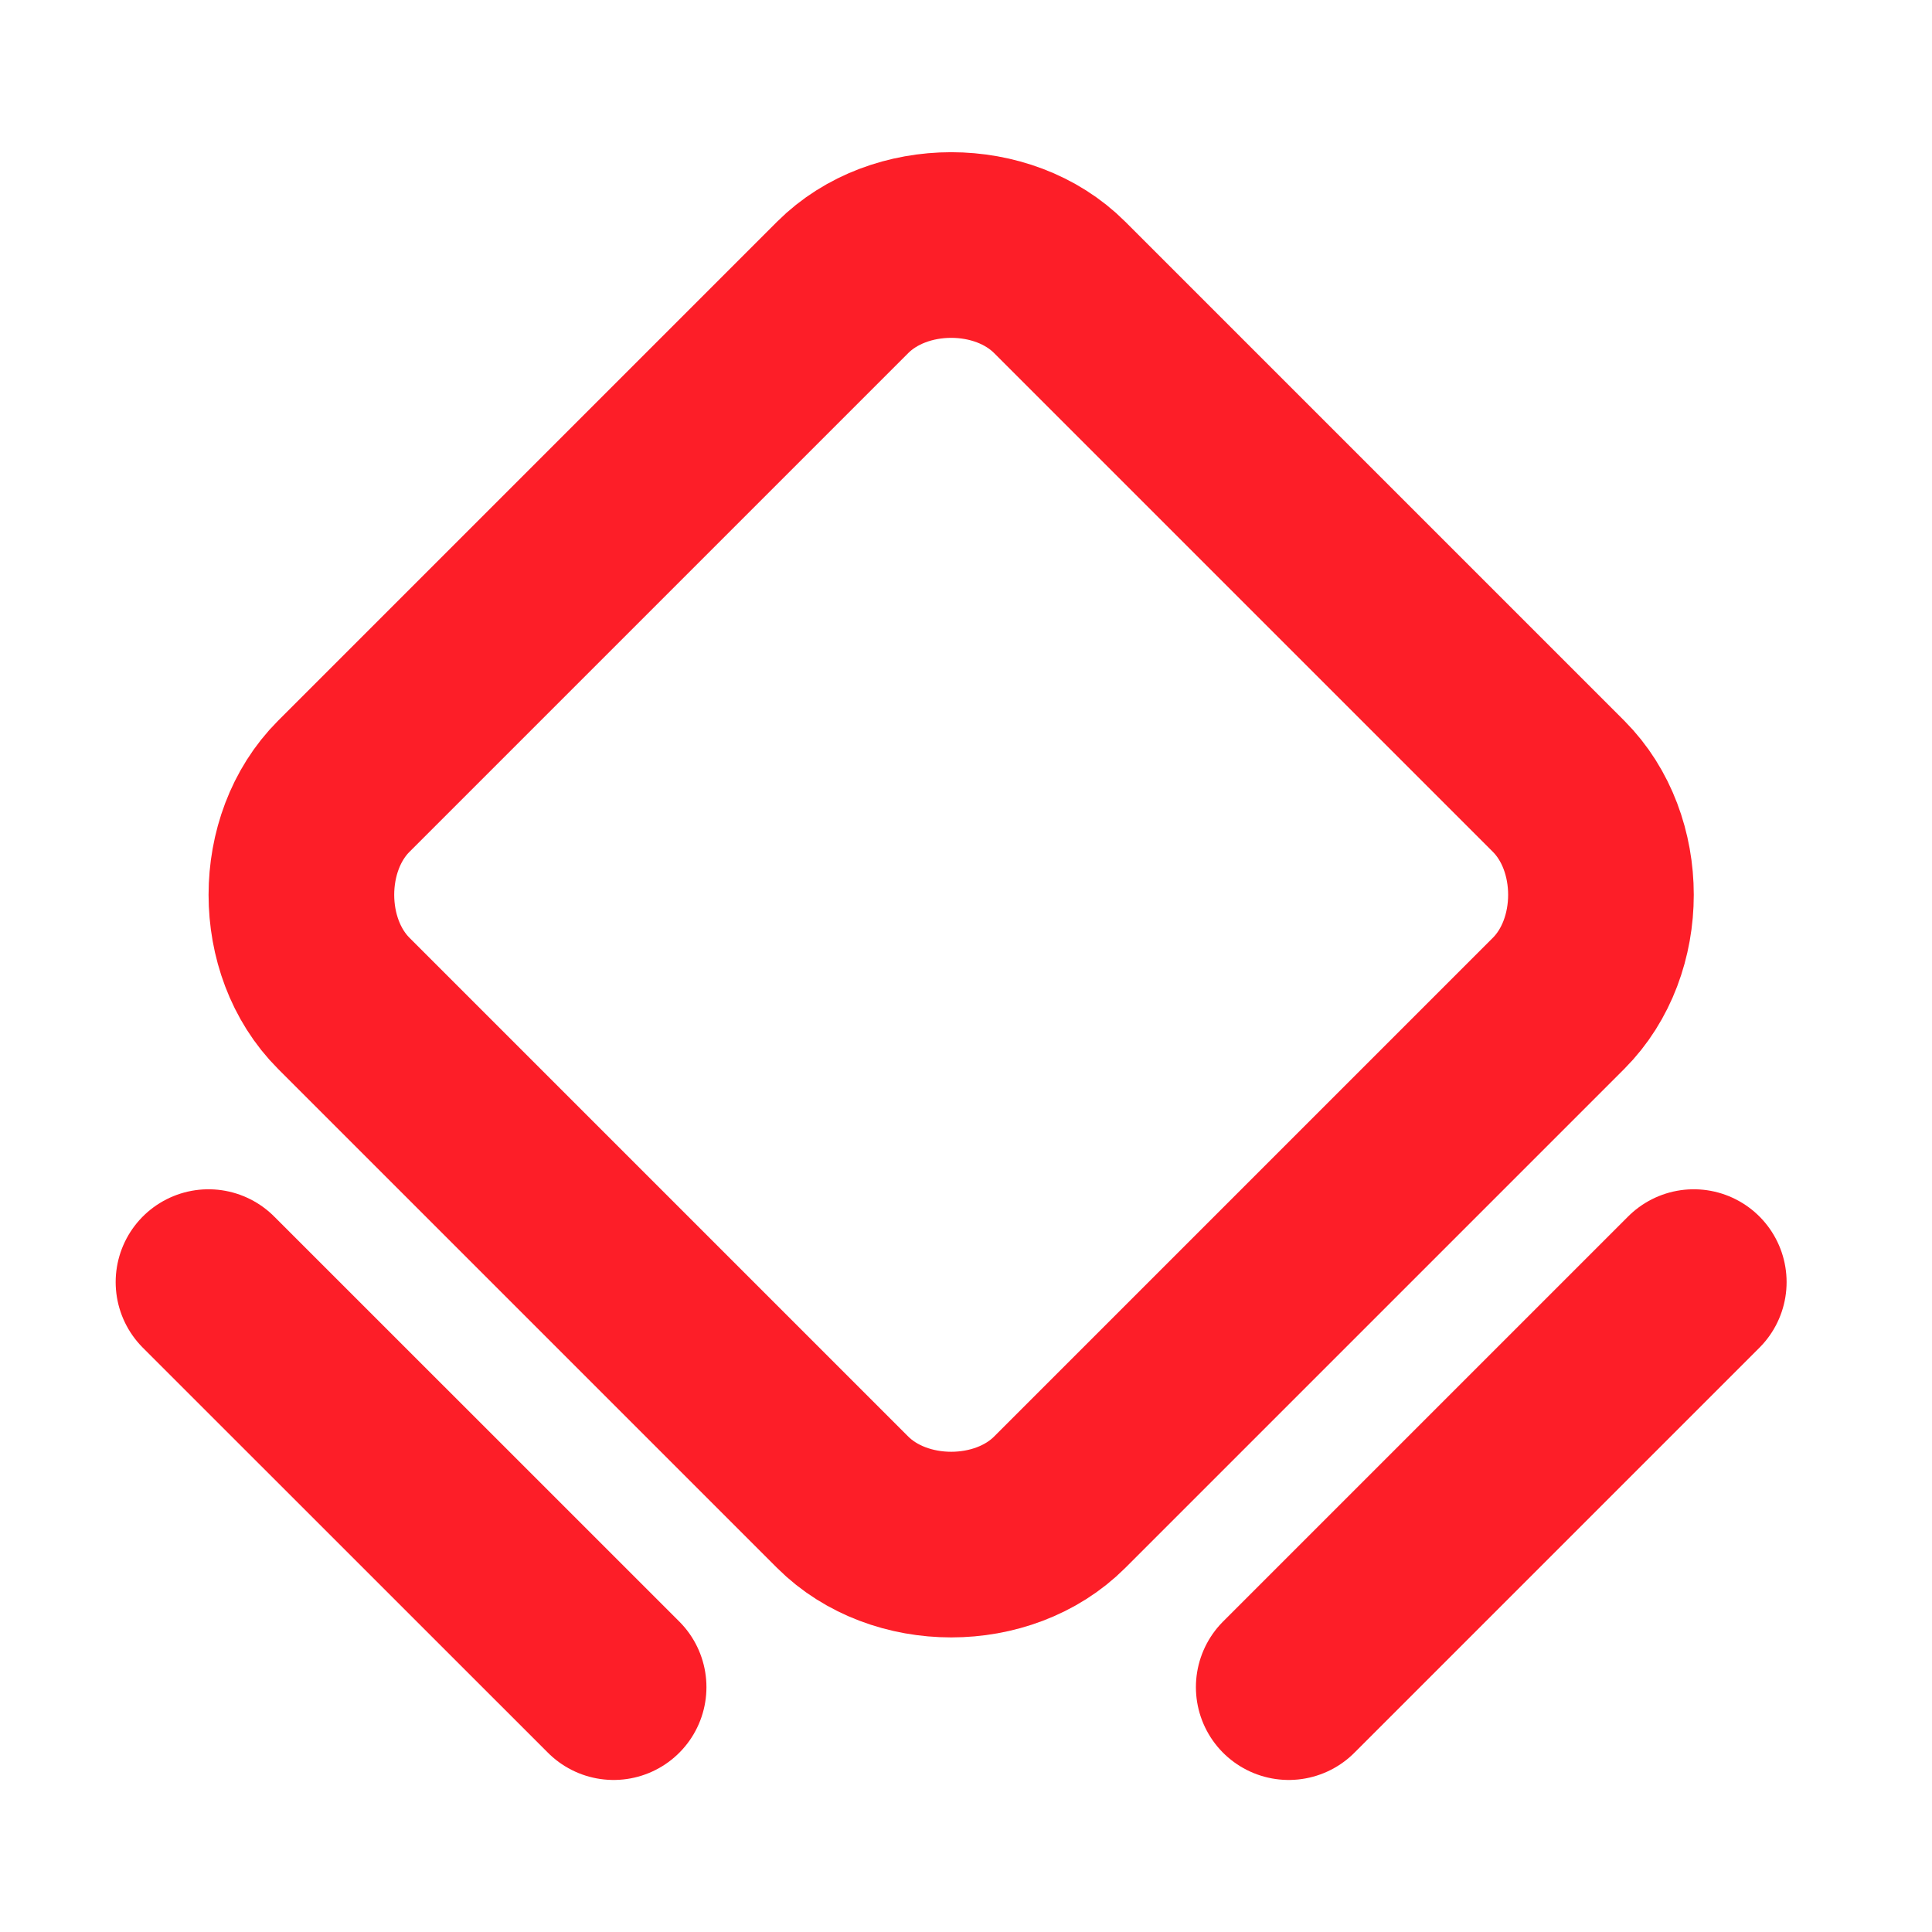 <svg width="23" height="23" viewBox="0 0 23 23" fill="none" xmlns="http://www.w3.org/2000/svg">
<g id="Icon" clip-path="url(#clip0_96_2848)">
<path id="Vector" d="M10.032 17.884L4.092 11.944C3.42 11.271 3.42 10.034 4.092 9.361L10.032 3.421C10.705 2.749 11.943 2.749 12.615 3.421L18.555 9.361C19.227 10.034 19.227 11.271 18.555 11.944L12.615 17.884C11.943 18.556 10.705 18.556 10.032 17.884V17.884Z" stroke="#FD1E28" stroke-width="2.21" stroke-linecap="round" stroke-linejoin="round"/>
<path id="Vector_2" d="M2.482 15.263L7.305 20.085" stroke="#FD1E28" stroke-width="2.21" stroke-linecap="round" stroke-linejoin="round"/>
<path id="Vector_3" d="M15.342 20.085L20.164 15.263" stroke="#FD1E28" stroke-width="2.21" stroke-linecap="round" stroke-linejoin="round"/>
</g>
<defs>
<clipPath id="clip0_96_2848">
<rect width="22.102" height="22.102" fill="white" transform="translate(0.272 0.707)"/>
</clipPath>
</defs>
</svg>
